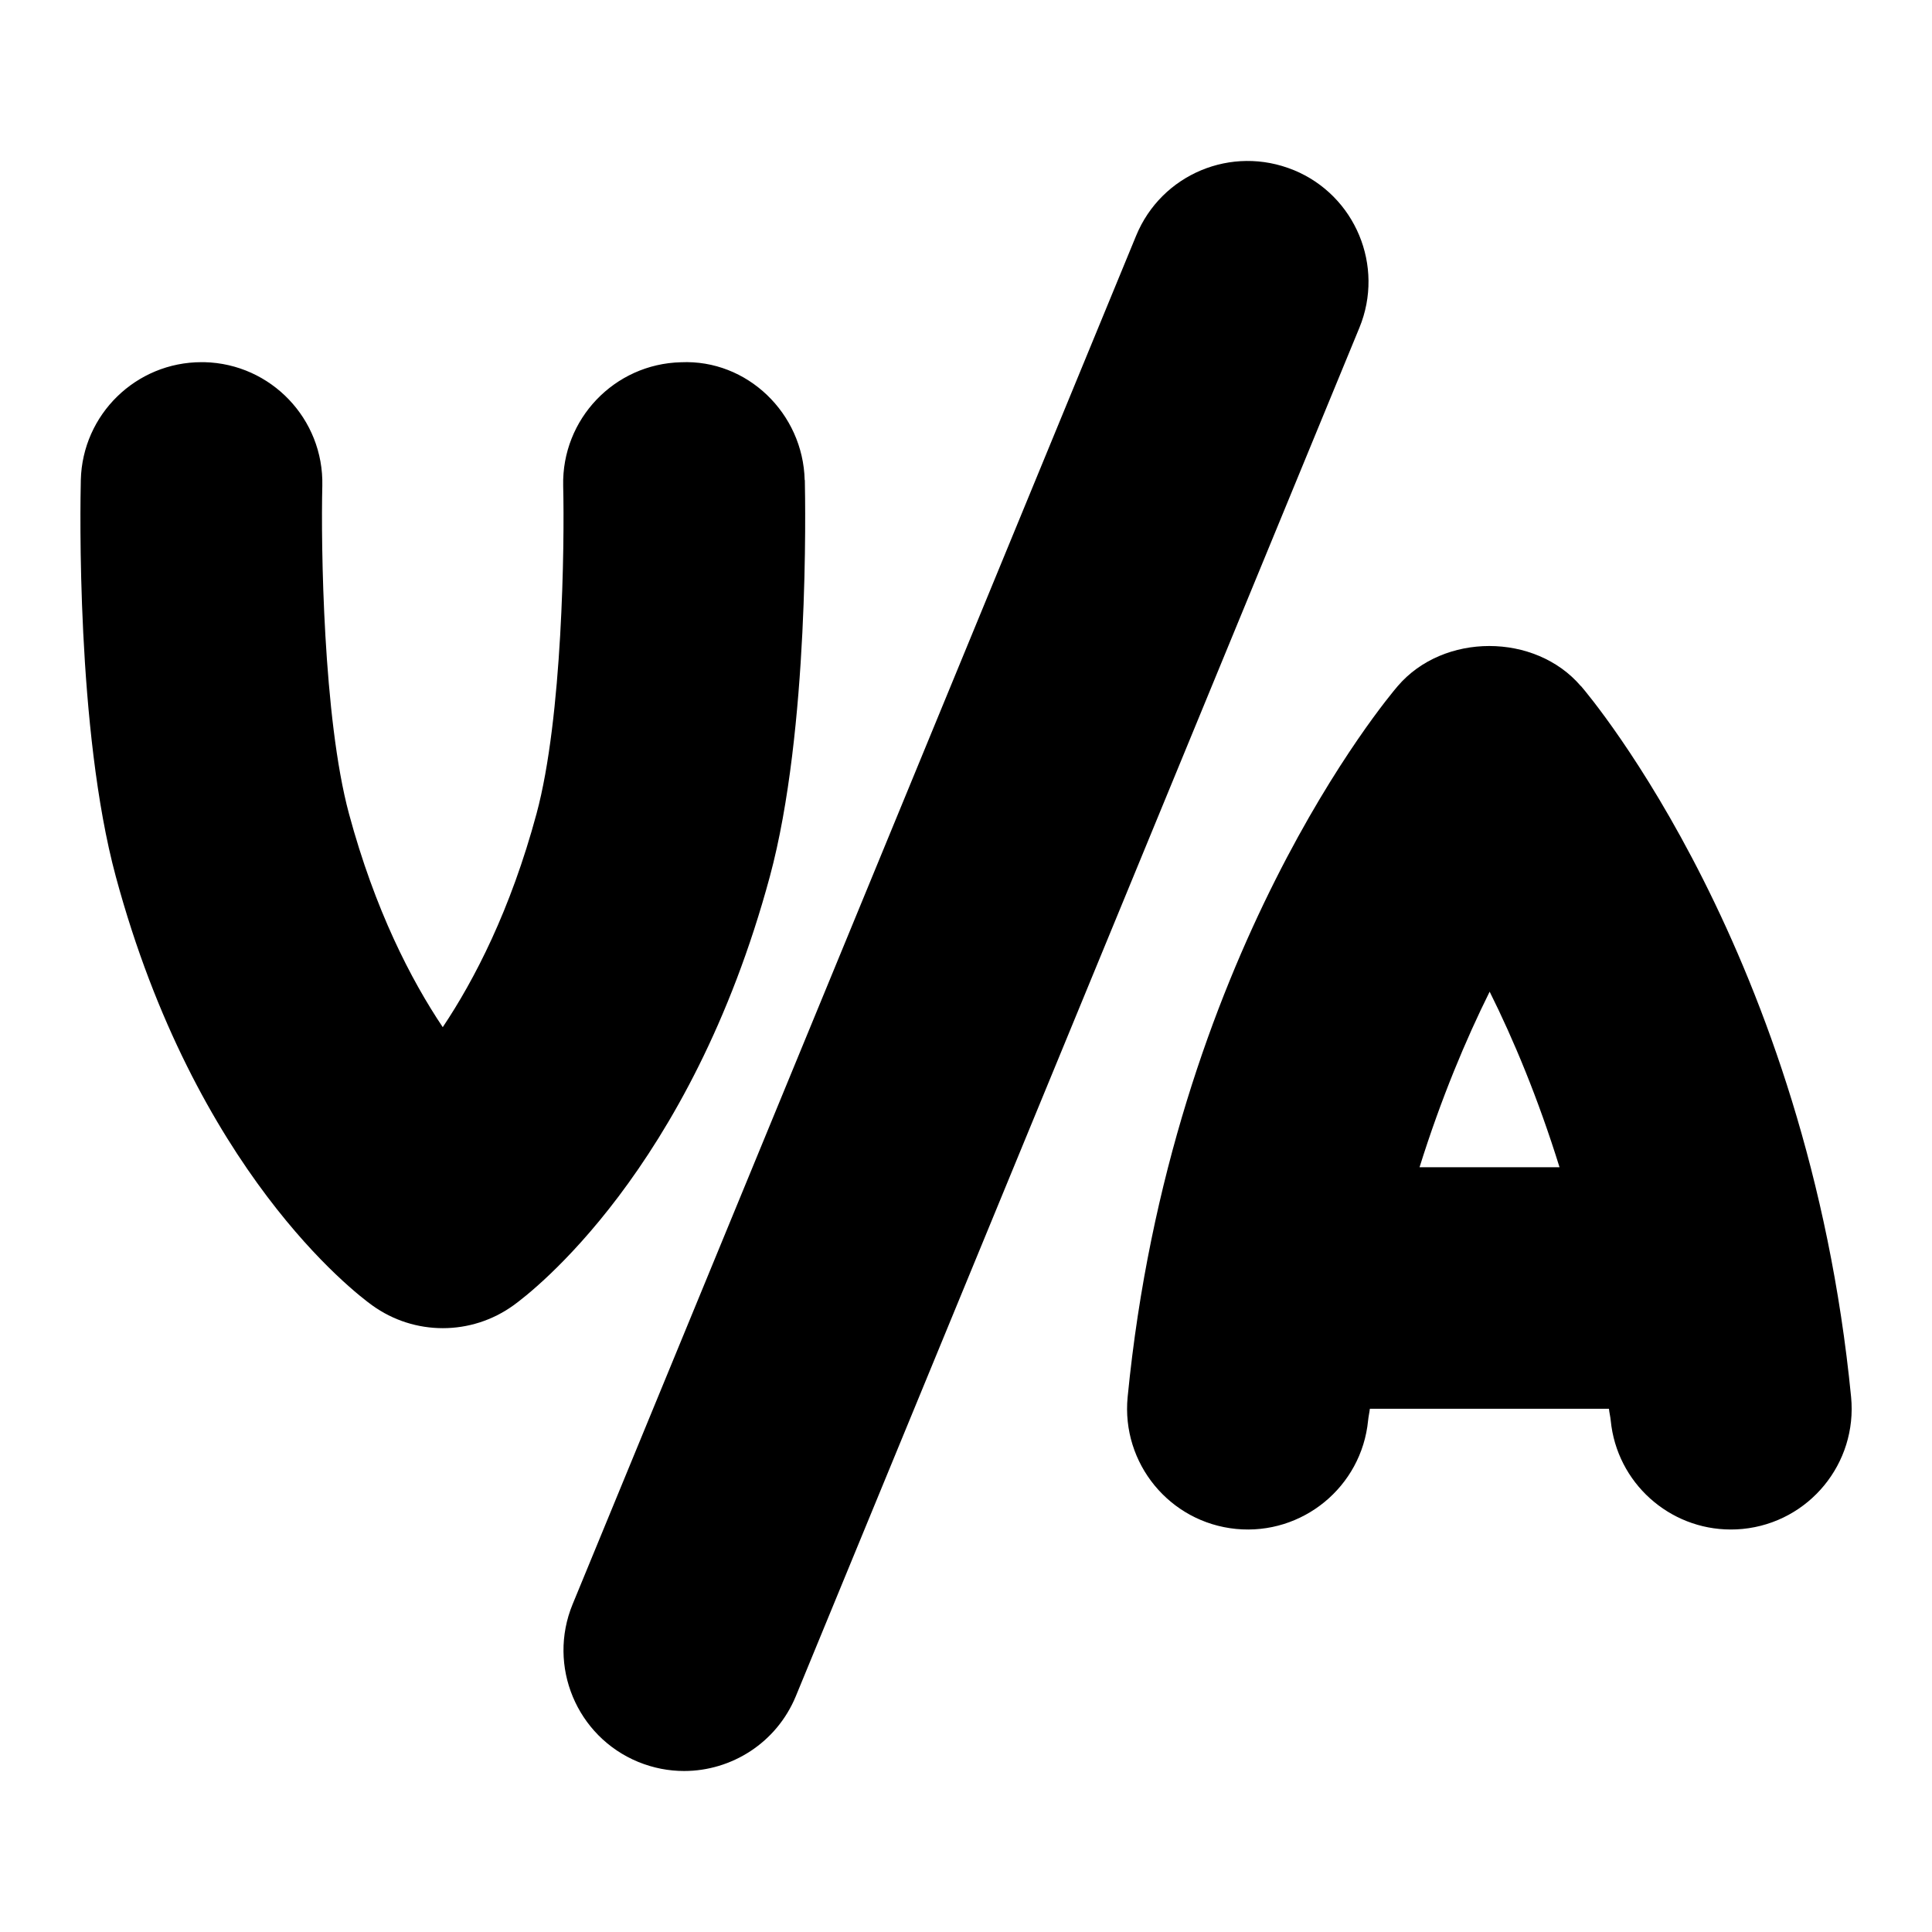 <svg id="Layer_1" viewBox="0 0 24 24" xmlns="http://www.w3.org/2000/svg" data-name="Layer 1"><path d="m19.638 8.523c-.568-.664-1.707-.664-2.275 0-.115.134-2.817 3.337-3.355 8.831-.08.824.522 1.558 1.347 1.639.823.08 1.559-.522 1.64-1.347.005-.051.016-.095.022-.146h2.97c.005.051.017.094.022.146.076.775.729 1.354 1.491 1.354.049 0 .099-.002.148-.007.824-.081 1.427-.814 1.347-1.639-.538-5.494-3.24-8.697-3.355-8.831zm-2.004 5.977c.267-.853.576-1.588.871-2.181.295.591.602 1.325.868 2.181z"/><path d="m9.996 5.964c-.02-.829-.714-1.501-1.536-1.464-.828.02-1.483.707-1.464 1.535.018.728-.008 2.878-.331 4.073-.323 1.198-.771 2.063-1.165 2.652-.395-.59-.842-1.455-1.165-2.652-.321-1.19-.349-3.344-.331-4.074.019-.828-.637-1.515-1.465-1.535h-.036c-.812 0-1.479.648-1.499 1.464-.007.312-.058 3.104.435 4.927.987 3.653 2.961 5.165 3.184 5.325.262.189.569.284.878.284s.616-.095.878-.284c.223-.16 2.196-1.671 3.184-5.325.492-1.823.441-4.615.435-4.927z"/><path d="m16.071 2.113c-.772-.316-1.644.051-1.958.816l-7 17c-.315.766.05 1.643.815 1.958.188.077.381.113.57.113.59 0 1.149-.35 1.388-.929l7.001-17c.315-.766-.05-1.643-.815-1.958z"/></svg>